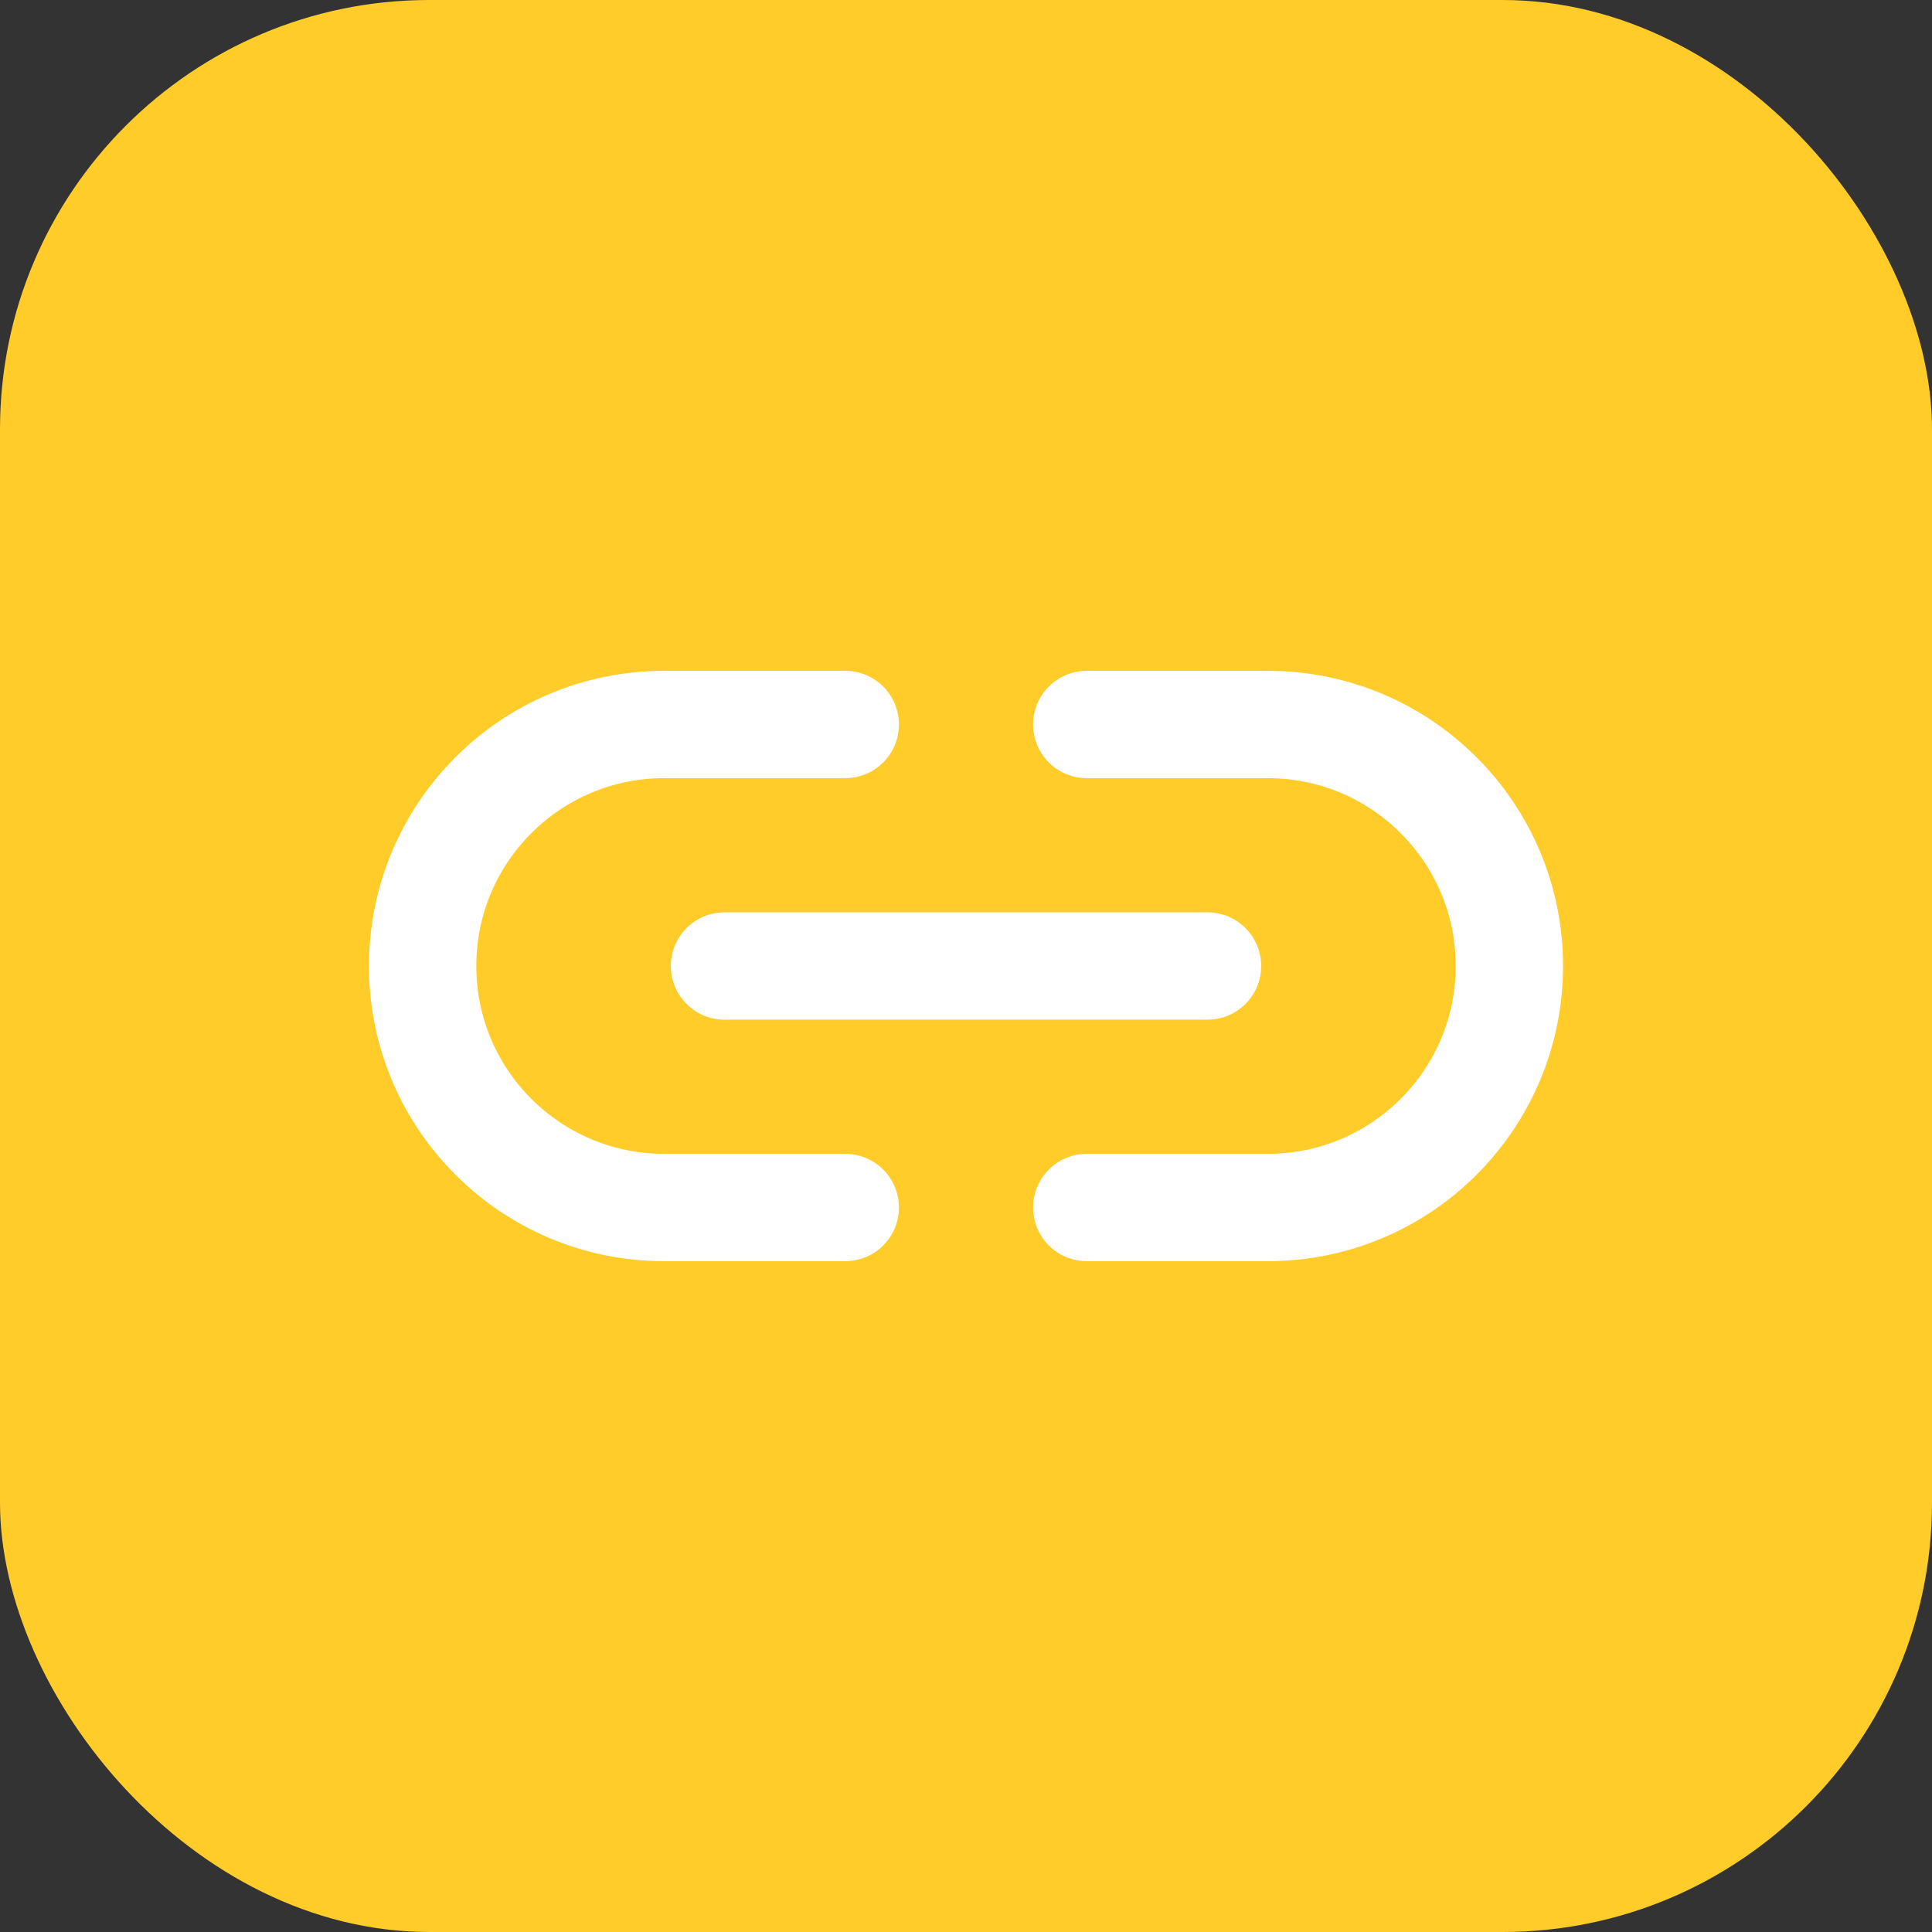 <svg width="36" height="36" viewBox="0 0 36 36" fill="none" xmlns="http://www.w3.org/2000/svg">
<rect x="0" y="0" width="36" height="36" fill="#333333" stroke="none"/>
<rect width="36" height="36" rx="8" fill="#FFCC29"/>
<path d="M15.75 22.5H12.375C9.89 22.5 7.875 20.485 7.875 18V18C7.875 15.515 9.89 13.5 12.375 13.5H15.75" stroke="white" stroke-width="2" stroke-linecap="round" stroke-linejoin="round"/>
<path d="M22.5 18H13.5" stroke="white" stroke-width="2" stroke-linecap="round" stroke-linejoin="round"/>
<path d="M20.25 22.5H23.625C26.11 22.5 28.125 20.485 28.125 18V18C28.125 15.515 26.11 13.5 23.625 13.5H20.25" stroke="white" stroke-width="2" stroke-linecap="round" stroke-linejoin="round"/>
</svg>
